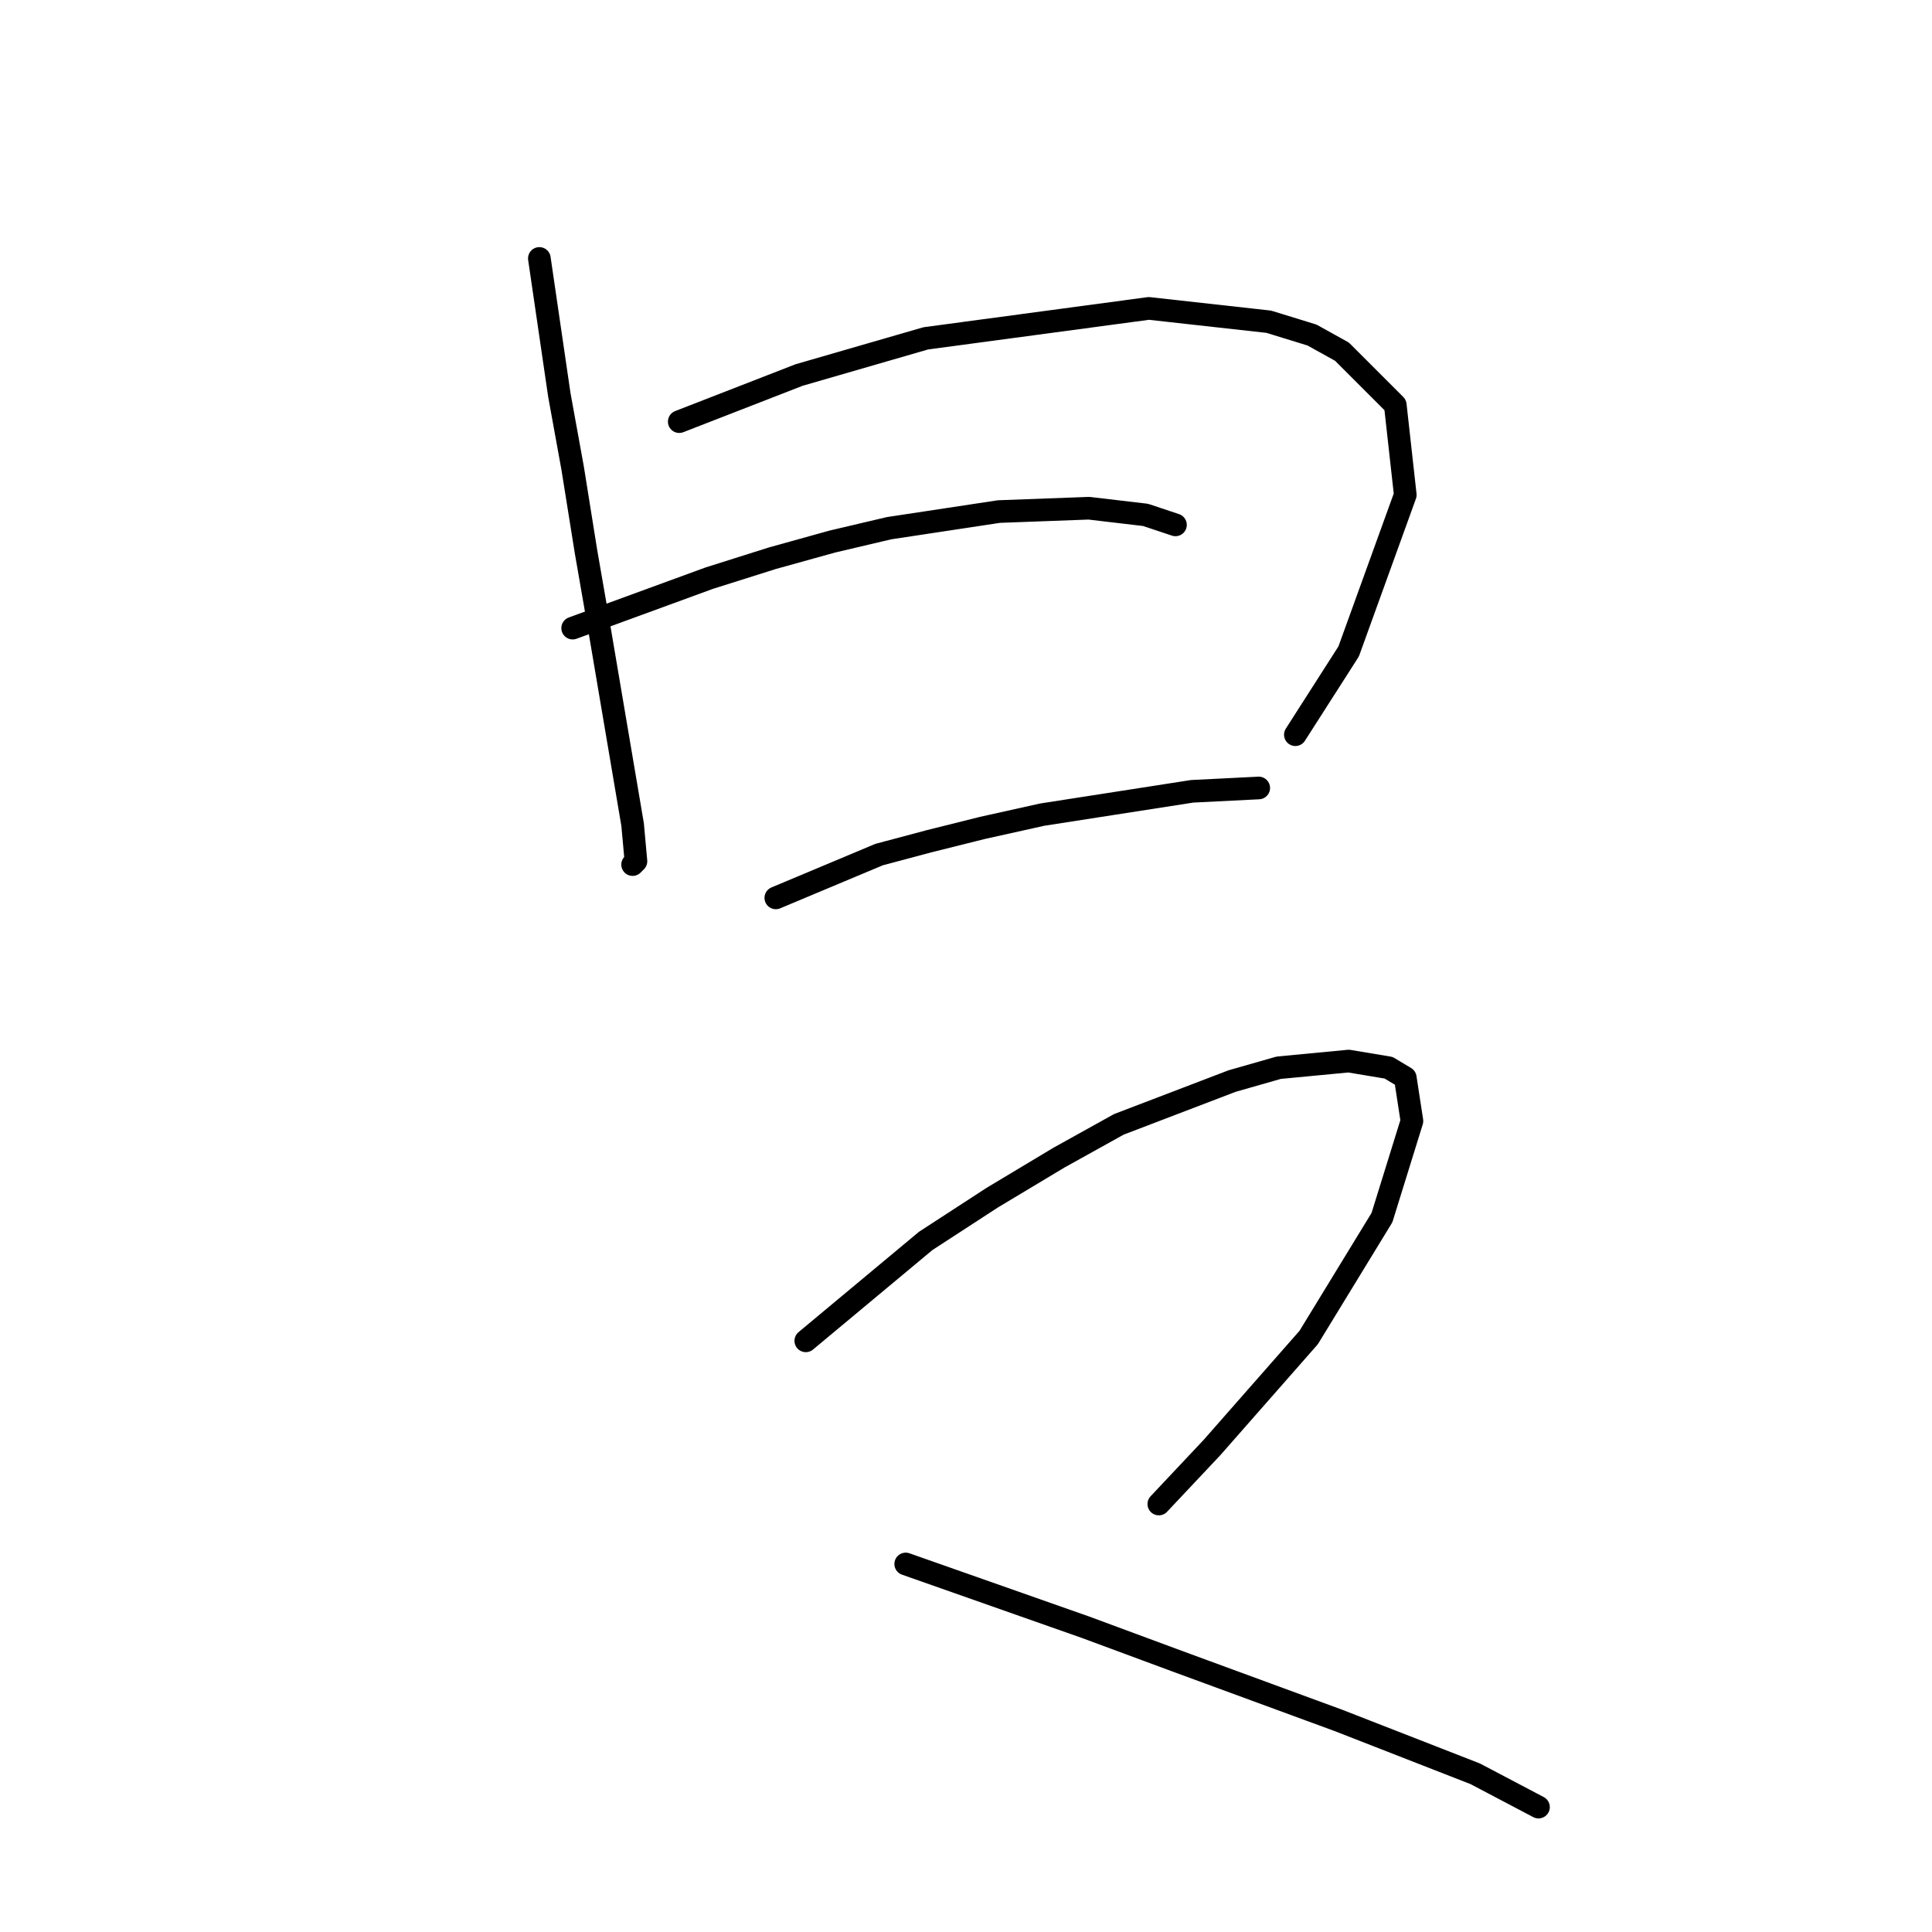 <?xml version="1.0" standalone="no"?>
    <svg width="256" height="256" xmlns="http://www.w3.org/2000/svg" version="1.1">
    <polyline stroke="black" stroke-width="3" stroke-linecap="round" fill="transparent" stroke-linejoin="round" points="71.468 34.245 74.116 52.338 75.881 62.047 77.646 73.079 79.411 83.229 83.825 109.266 84.266 114.12 83.825 114.561 83.825 114.561 " />
        <polyline stroke="black" stroke-width="3" stroke-linecap="round" fill="transparent" stroke-linejoin="round" points="90.003 55.869 105.889 49.69 122.659 44.836 152.226 40.865 168.113 42.63 173.849 44.395 177.821 46.601 184.882 53.662 186.206 65.577 178.704 86.318 171.643 97.351 171.643 97.351 " />
        <polyline stroke="black" stroke-width="3" stroke-linecap="round" fill="transparent" stroke-linejoin="round" points="75.881 83.229 93.974 76.61 102.359 73.962 110.302 71.755 117.805 69.99 132.367 67.784 144.282 67.342 151.785 68.225 155.756 69.549 155.756 69.549 " />
        <polyline stroke="black" stroke-width="3" stroke-linecap="round" fill="transparent" stroke-linejoin="round" points="102.8 118.974 116.481 113.237 123.1 111.472 130.161 109.707 138.104 107.942 157.963 104.853 166.789 104.411 166.789 104.411 " />
        <polyline stroke="black" stroke-width="3" stroke-linecap="round" fill="transparent" stroke-linejoin="round" points="106.772 177.667 122.659 164.428 131.485 158.691 140.311 153.396 148.254 148.983 163.258 143.246 169.436 141.481 178.704 140.598 183.999 141.481 186.206 142.804 187.088 148.541 183.117 161.339 173.408 177.226 160.61 191.789 153.55 199.291 153.55 199.291 " />
        <polyline stroke="black" stroke-width="3" stroke-linecap="round" fill="transparent" stroke-linejoin="round" points="120.011 207.234 143.841 215.619 155.756 220.032 177.38 227.975 195.473 235.036 203.858 239.449 203.858 239.449 " />
        </svg>